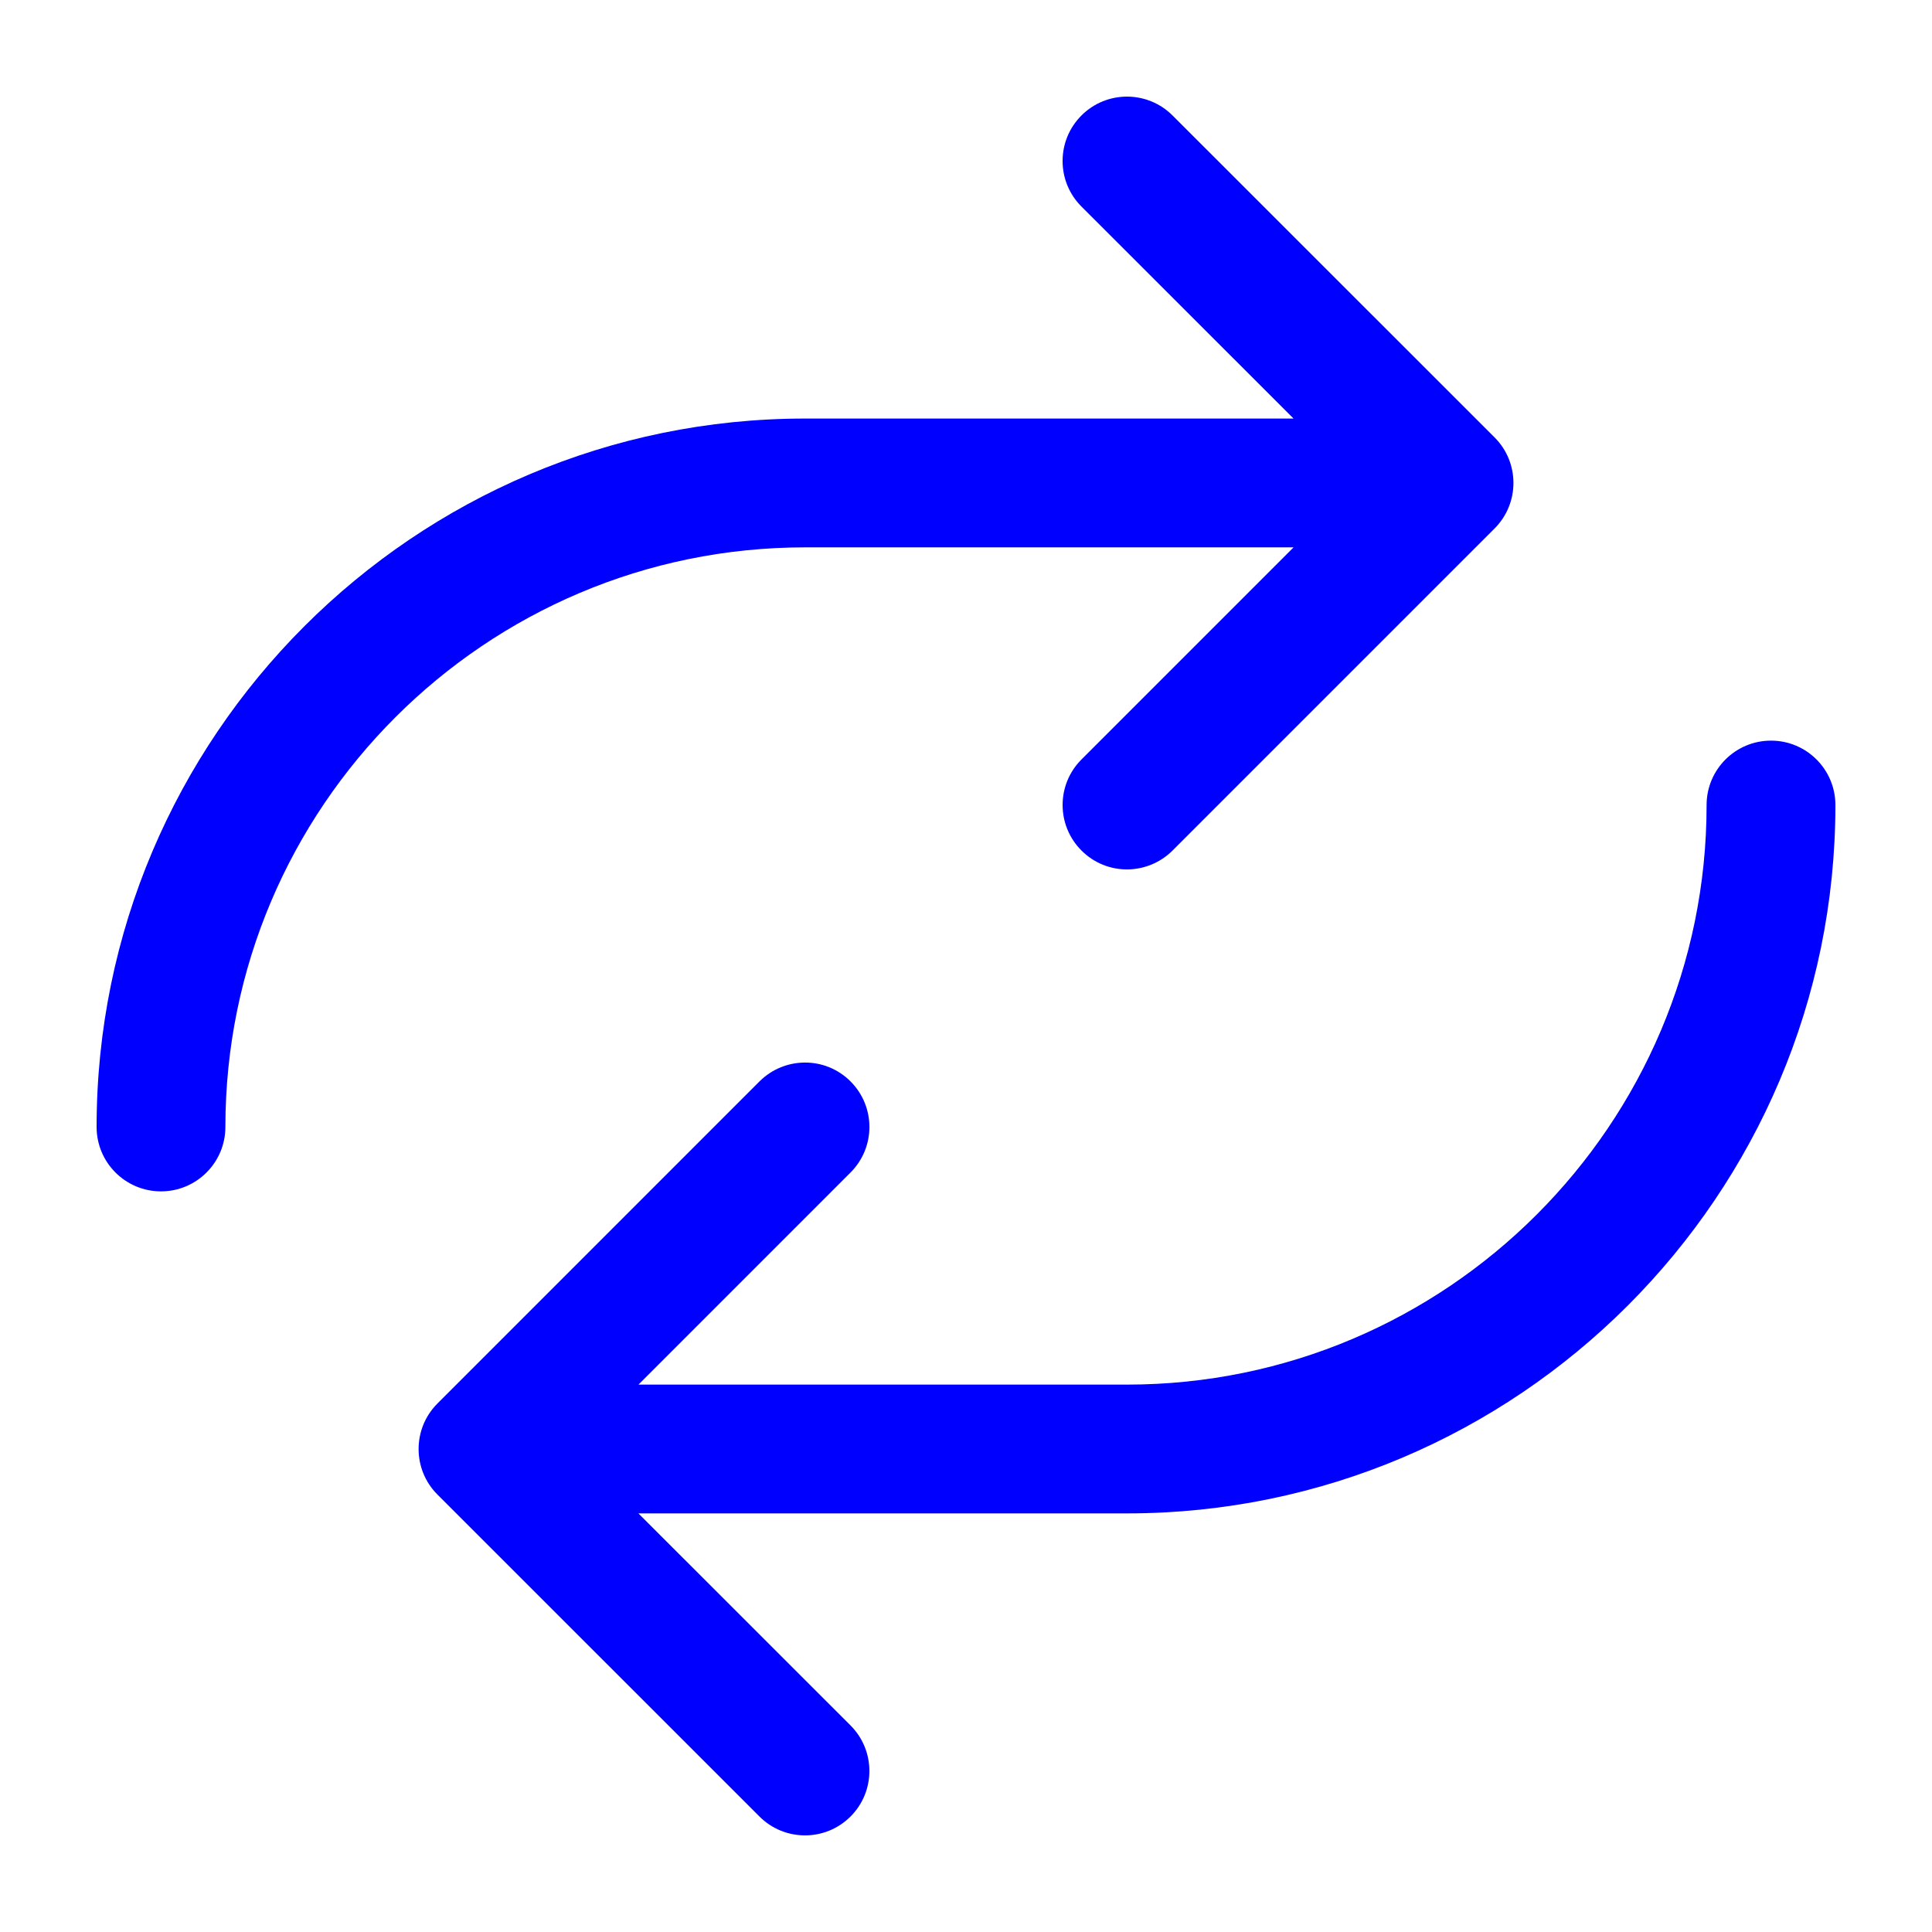 <svg xmlns="http://www.w3.org/2000/svg" xmlns:xlink="http://www.w3.org/1999/xlink" version="1.1" x="0px" y="0px" viewBox="0 0 100 100" fill="blue" enable-background="new 0 0 100 100" xml:space="preserve"><g><g><path d="M66.955,28.331L55.977,39.31c-1.302,1.301-1.302,3.412,0,4.713c1.321,1.322,3.428,1.285,4.714,0l16.668-16.669    c1.302-1.302,1.302-3.413,0-4.714L60.69,5.976c-1.303-1.3-3.412-1.301-4.714,0.001s-1.302,3.412,0,4.714l10.977,10.973H41.668    C21.449,21.664,5,38.114,5,58.332c0,1.841,1.493,3.333,3.333,3.333s3.333-1.492,3.333-3.333c0-16.542,13.459-30.001,30.002-30.001    H66.955z M91.667,38.335c-1.841,0-3.334,1.493-3.334,3.333c0,16.542-13.458,29.999-30.001,29.999H33.047l10.977-10.979    c1.302-1.299,1.302-3.411,0-4.714c-1.322-1.321-3.428-1.282-4.713,0l-16.668,16.67c-1.302,1.303-1.302,3.413,0,4.716L39.31,94.023    c1.302,1.301,3.411,1.302,4.713,0s1.302-3.413,0-4.715L33.044,78.333h25.288C78.552,78.333,95,61.885,95,41.668    C95,39.828,93.508,38.335,91.667,38.335z"/></g></g></svg>